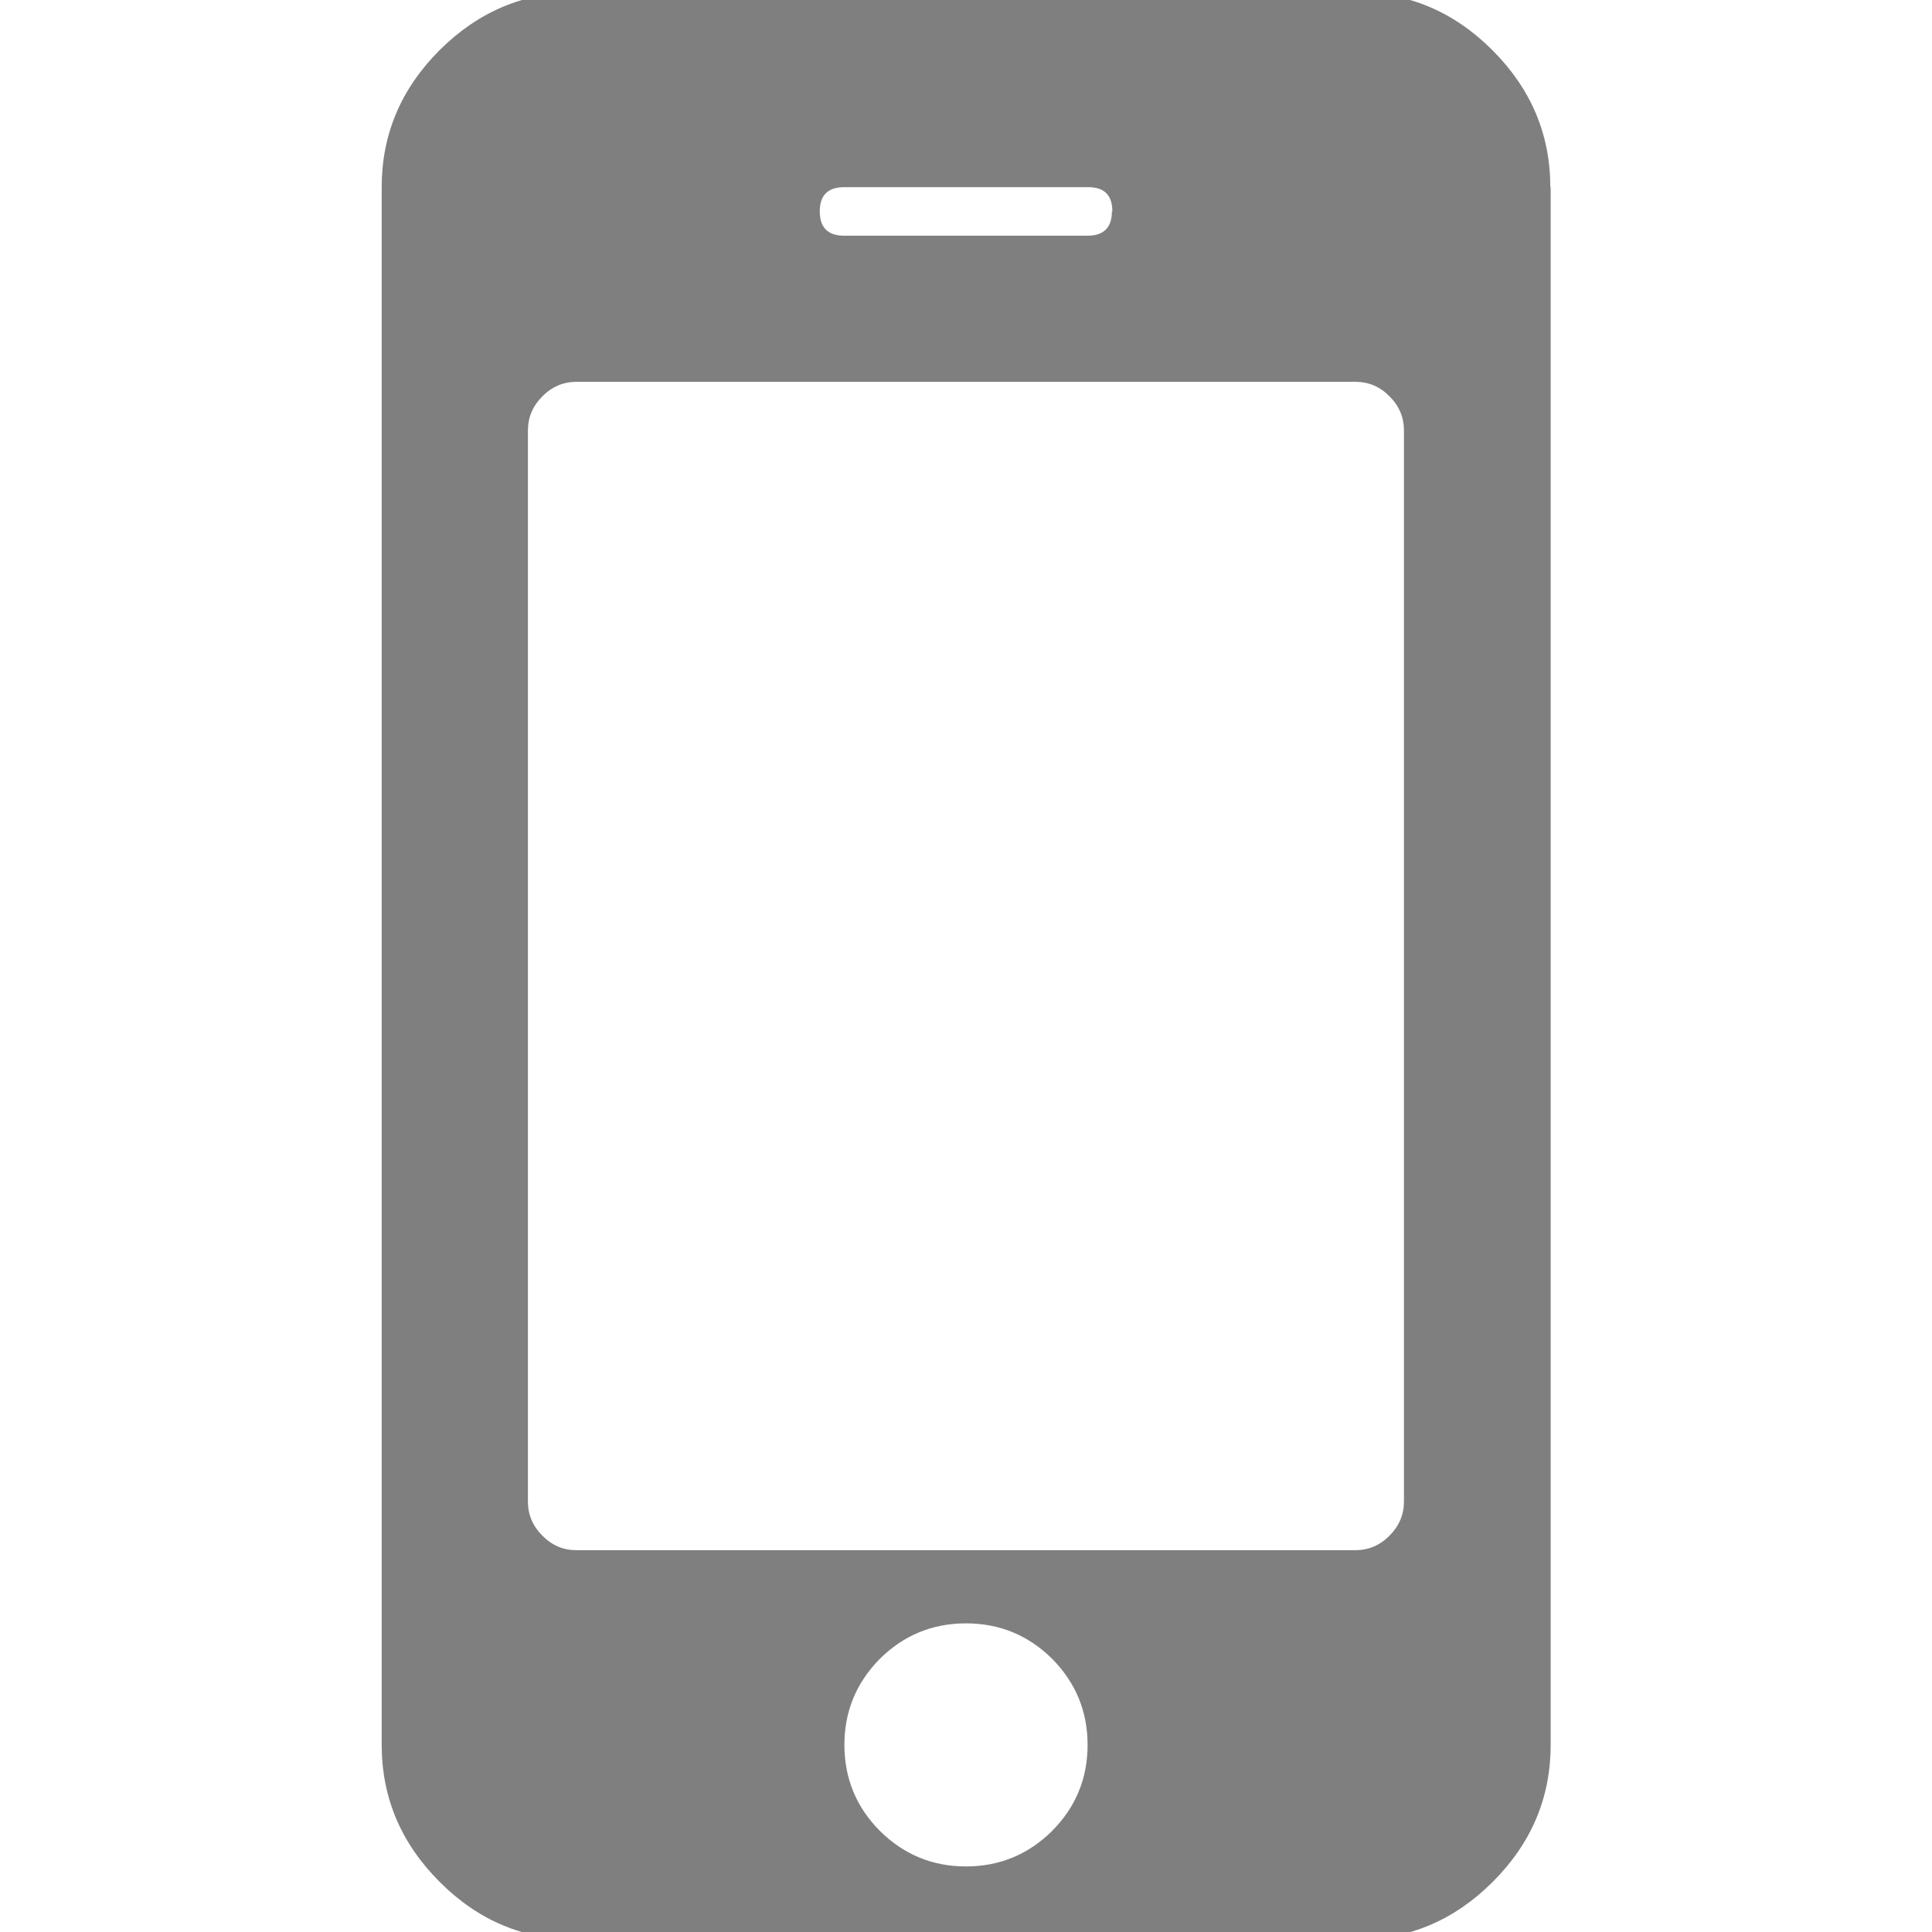 <svg xmlns="http://www.w3.org/2000/svg" width="16" height="16" zoomAndPan="disable" preserveAspectRatio="xmaxYmax"><path d="M9.007 14.45q0-.415-.294-.713-.297-.293-.713-.293t-.713.293q-.294.298-.294.713 0 .417.294.713.297.294.713.294t.713-.294q.294-.296.294-.713zm2.62-2.015v-8.87q0-.164-.12-.283-.118-.12-.282-.12h-6.45q-.164 0-.283.12-.12.12-.12.283v8.87q0 .164.12.283.118.12.282.12h6.45q.164 0 .283-.12.12-.12.12-.283zM9.212 1.75q0-.2-.2-.2H6.992q-.203 0-.203.2 0 .202.202.202h2.014q.203 0 .203-.2zm3.63-.2v12.9q0 .656-.48 1.135-.478.478-1.133.478H4.774q-.656 0-1.133-.478-.48-.48-.48-1.135V1.55q0-.656.48-1.135.48-.478 1.134-.478h6.45q.656 0 1.134.478.48.48.48 1.135z" opacity=".5"/></svg>